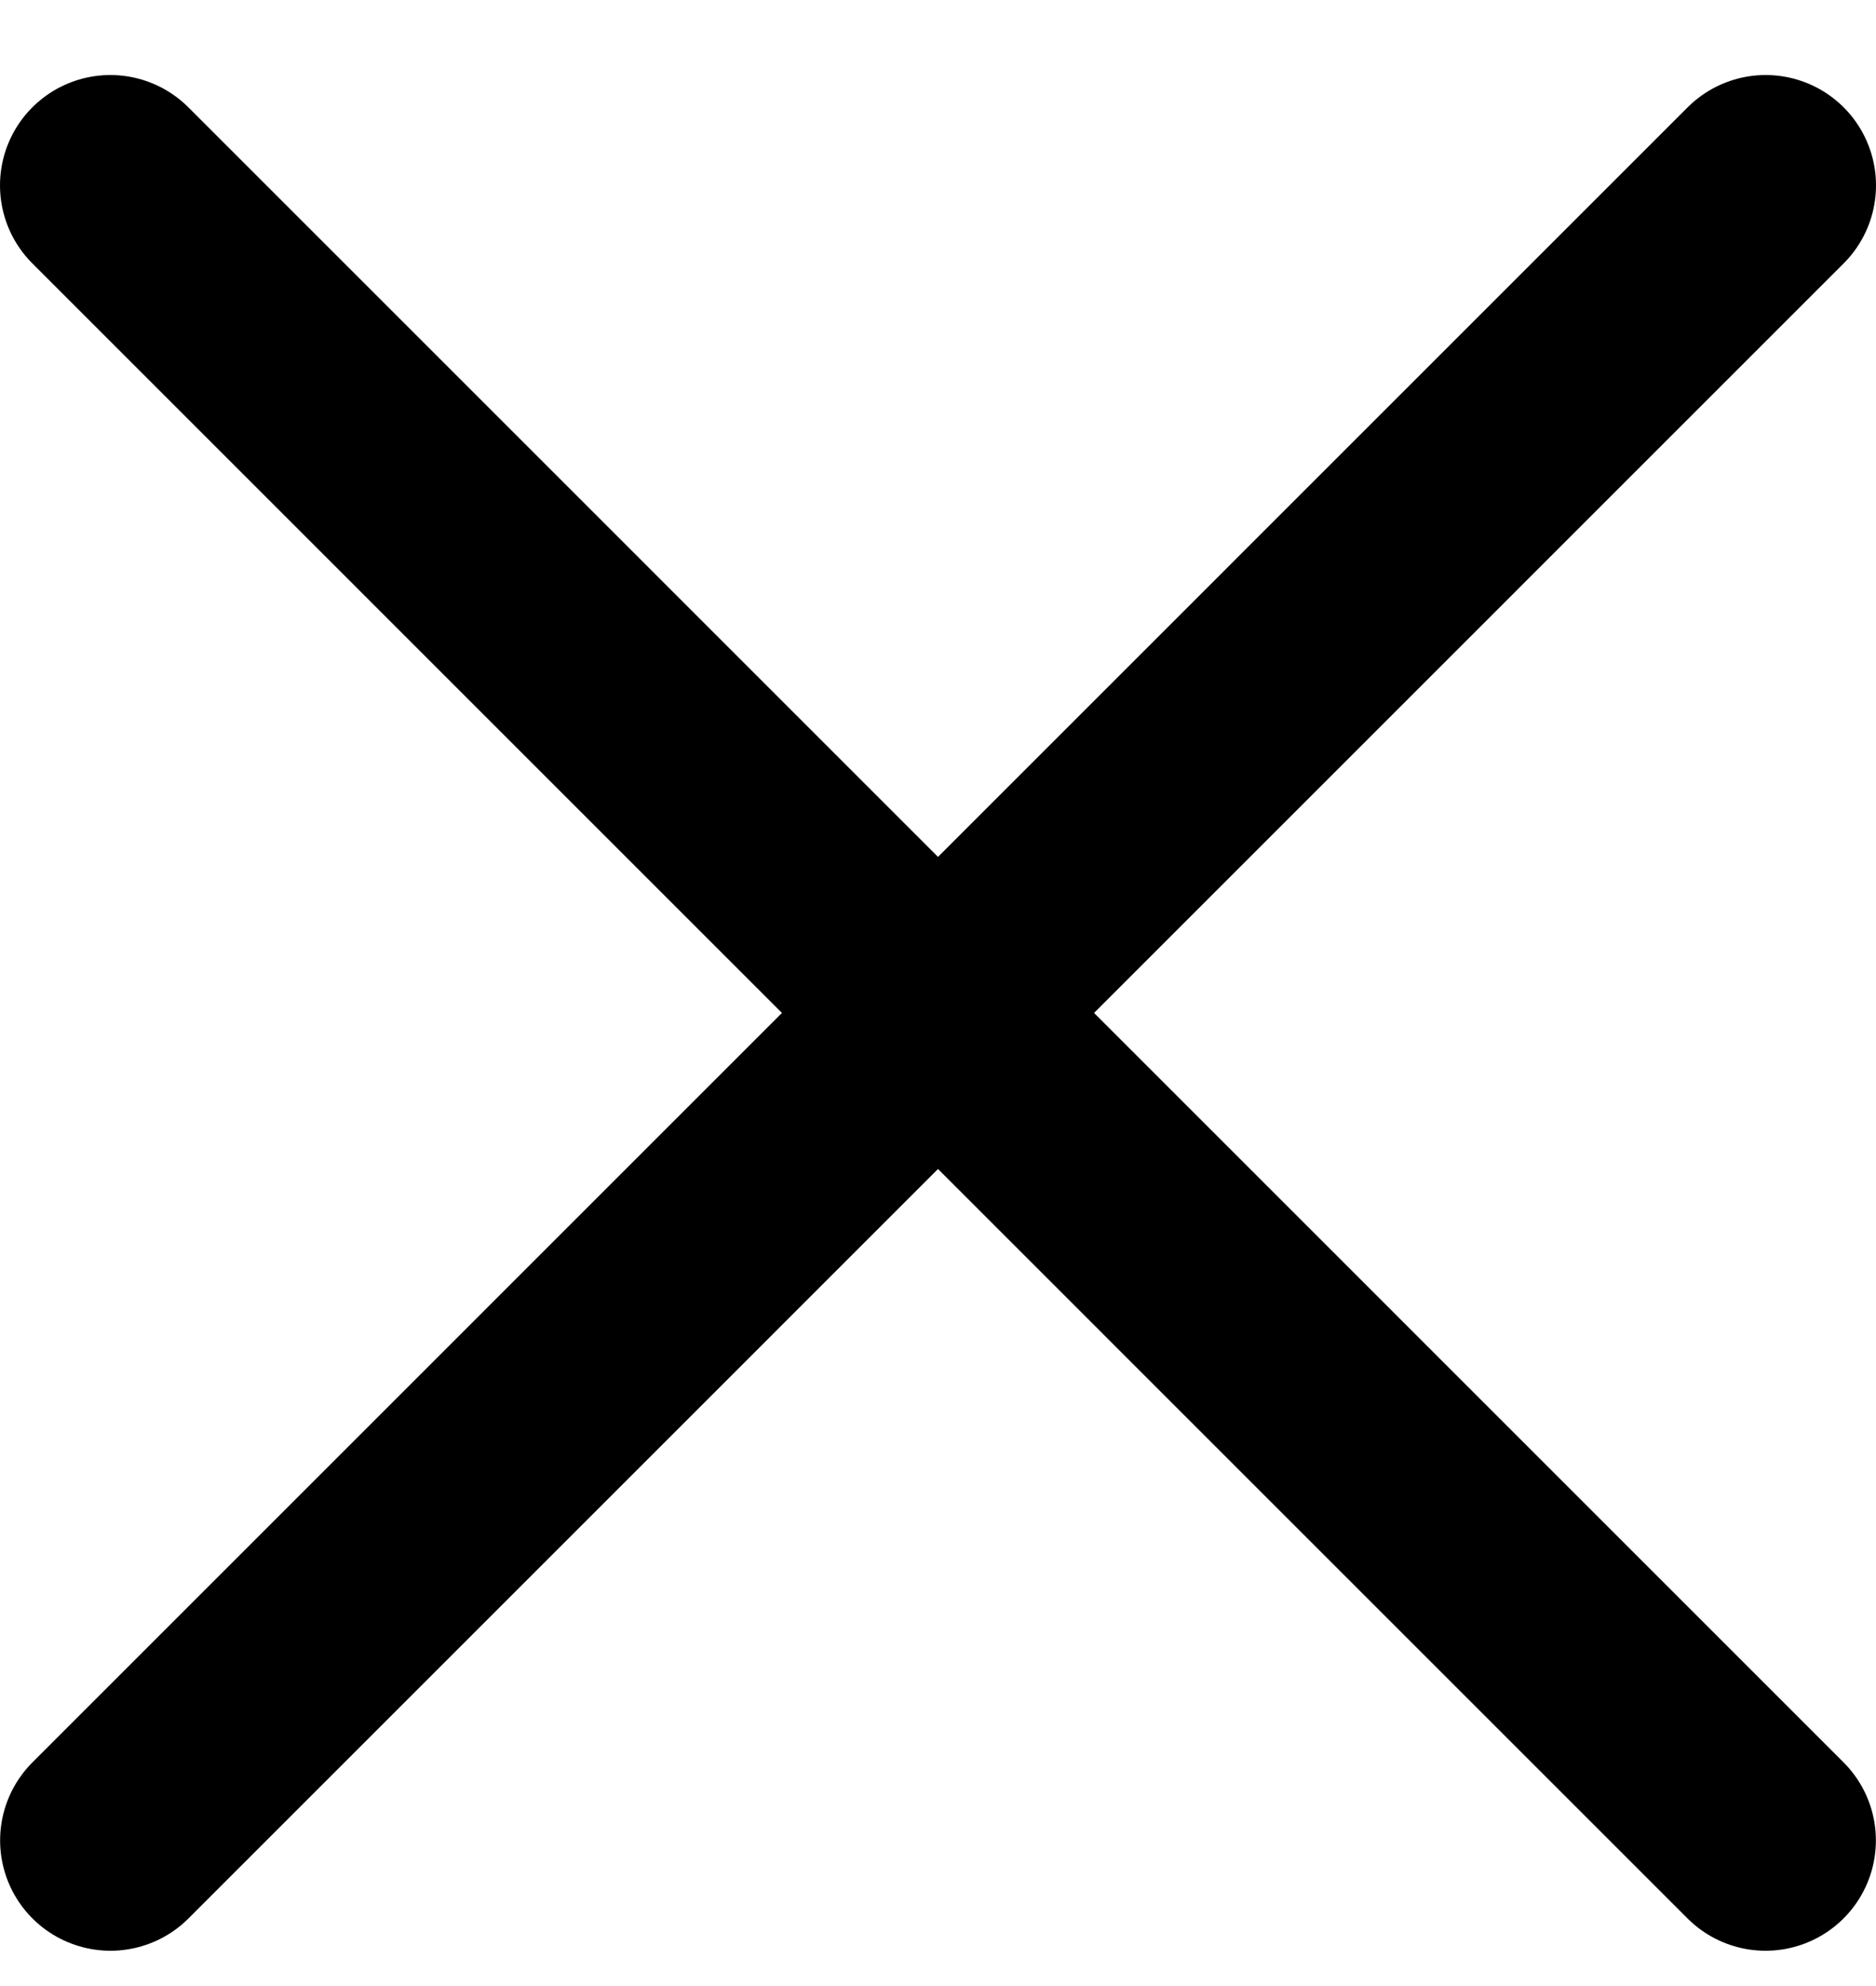 <svg xmlns="http://www.w3.org/2000/svg" width="17" height="18" viewBox="0 0 17 18" fill="none">
  <path d="M1.001 16.68L16 1.68M15.999 16.68L1 1.68" stroke="currentColor" stroke-width="2"
    stroke-linecap="round" stroke-linejoin="round" />
</svg>